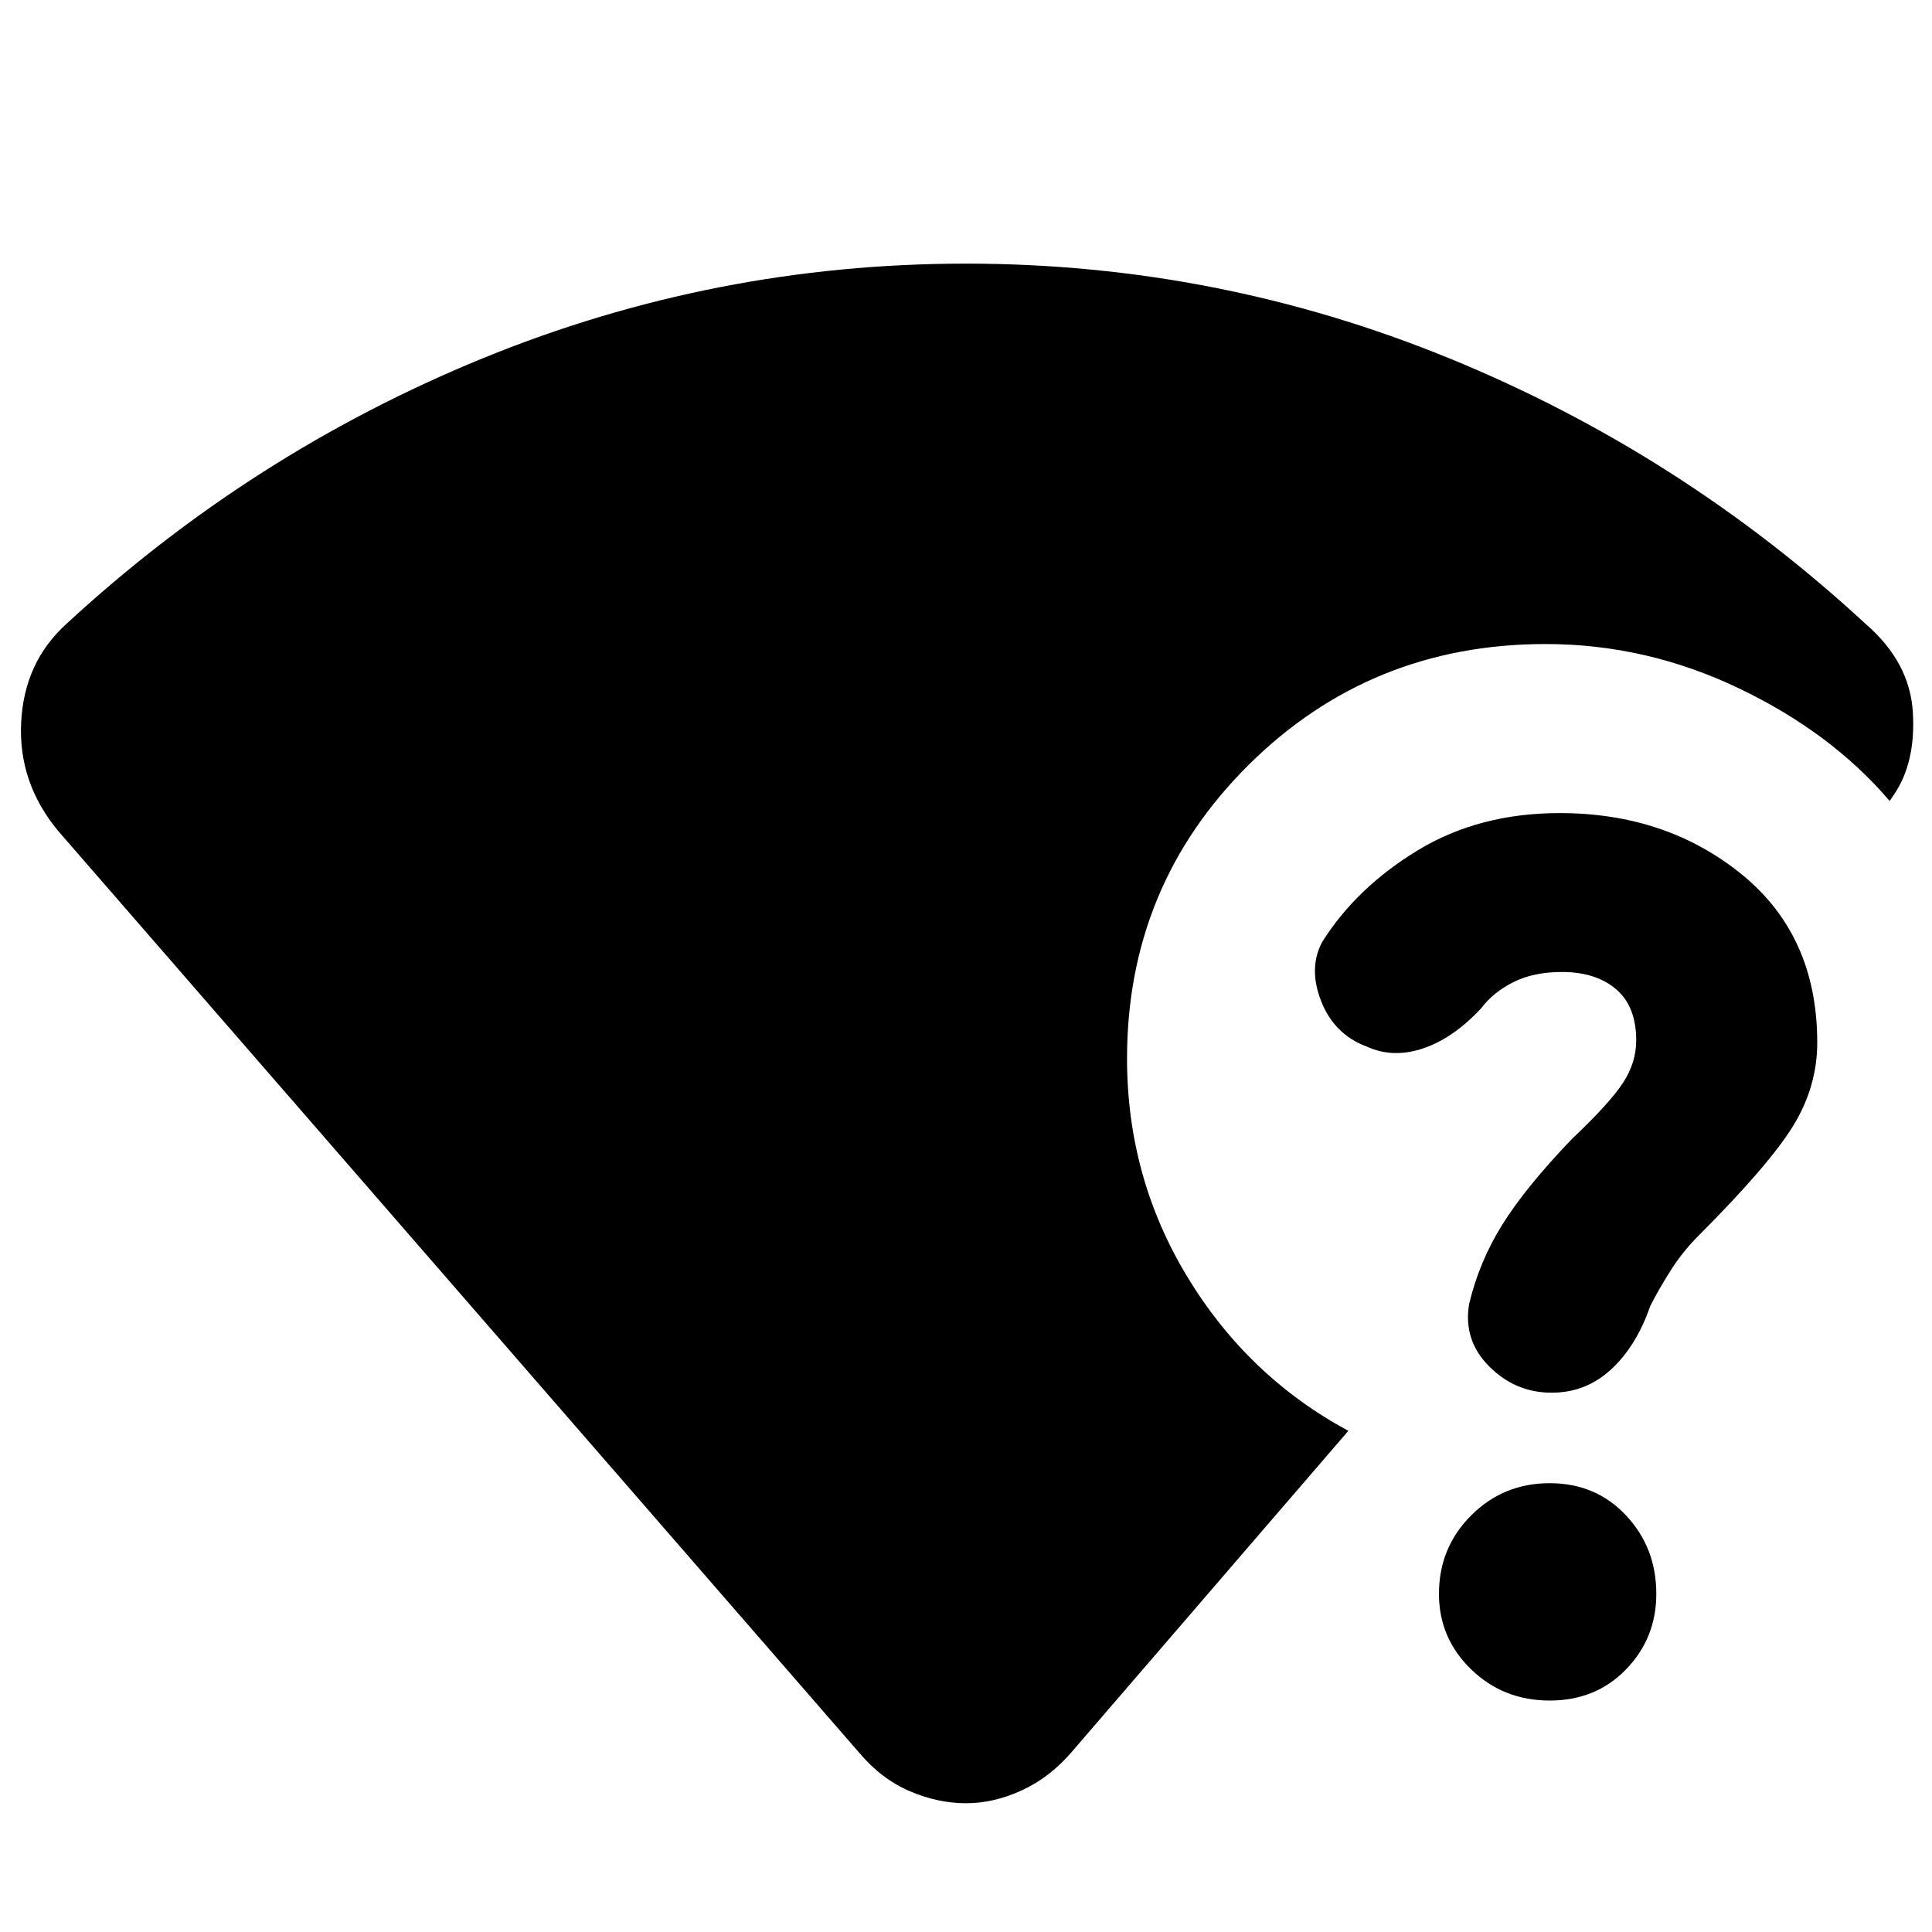 <svg xmlns="http://www.w3.org/2000/svg" height="20" width="20"><path d="M10 18.667q-.292 0-.583-.125-.292-.125-.521-.396L.604 8.604q-.416-.5-.385-1.125.031-.625.469-1.021Q2.604 4.688 5 3.708q2.396-.979 5-.979t5 .979q2.396.98 4.312 2.75.459.396.49.917.031.521-.198.854l-.042.063Q18.958 7.583 18 7.125q-.958-.458-2-.458-1.812 0-3.073 1.25-1.26 1.25-1.26 3.041 0 1.23.625 2.261.625 1.031 1.666 1.593l-2.854 3.313q-.229.271-.521.406-.291.136-.583.136Zm6.062-4.25q-.374 0-.645-.271t-.209-.646q.104-.438.344-.823.24-.385.719-.885.396-.375.531-.584.136-.208.136-.437 0-.354-.209-.531-.208-.178-.562-.178-.292 0-.5.105-.209.104-.334.271-.291.312-.604.416-.312.104-.583-.021-.334-.125-.469-.468-.135-.344.011-.615.354-.562.989-.948.635-.385 1.469-.385 1.104 0 1.885.635.781.636.781 1.74 0 .458-.25.864-.25.406-.979 1.136-.166.166-.291.364-.125.198-.209.365-.145.417-.406.656-.26.24-.615.24Zm-.02 3.187q-.48 0-.813-.323-.333-.323-.333-.781 0-.479.333-.812.333-.334.813-.334.479 0 .791.334.313.333.313.812 0 .458-.313.781-.312.323-.791.323Z"/></svg>
